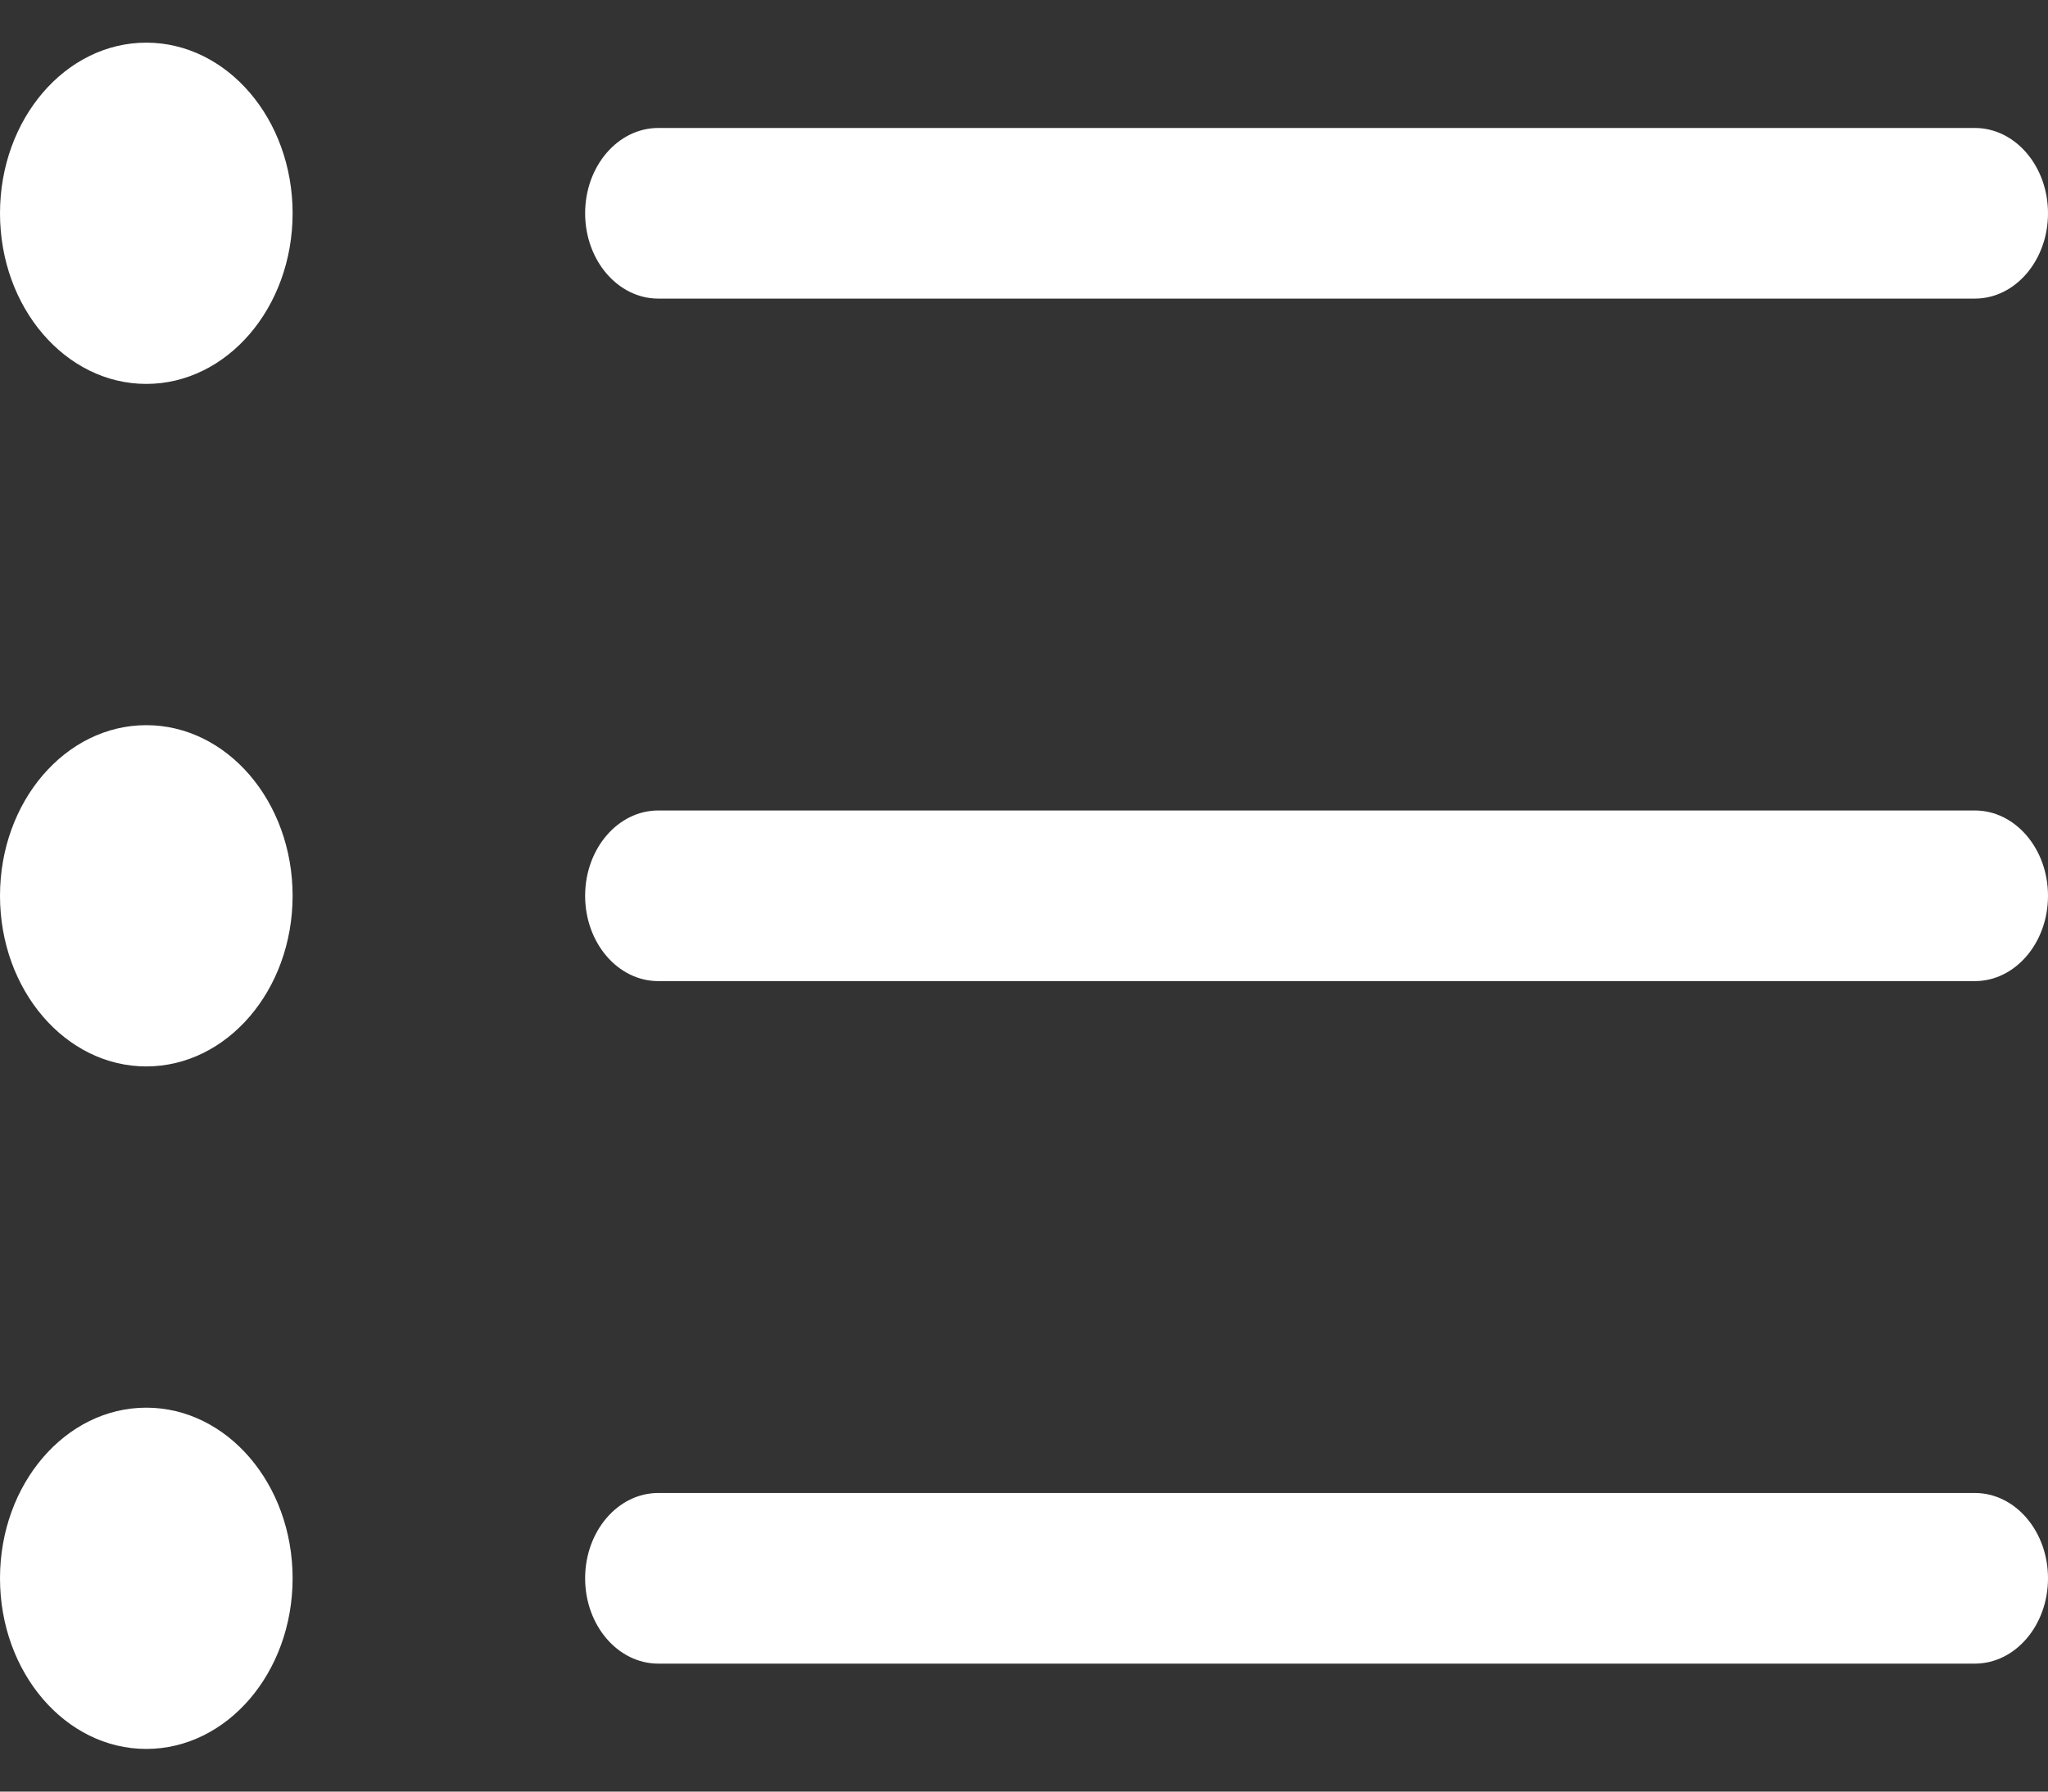 <svg width="24" height="21" viewBox="0 0 24 21" fill="none" xmlns="http://www.w3.org/2000/svg">
<rect x="0" y="0" width="24" height="21" fill="#333333" stroke="none"/>
<path fill-rule="evenodd" clip-rule="evenodd" d="M6.857 18.5C6.857 17.948 7.241 17.5 7.714 17.5H23.143C23.616 17.5 24 17.948 24 18.5C24 19.052 23.616 19.5 23.143 19.5H7.714C7.241 19.5 6.857 19.052 6.857 18.5Z" fill="white"/>
<path fill-rule="evenodd" clip-rule="evenodd" d="M6.857 10.5C6.857 9.948 7.241 9.5 7.714 9.5H23.143C23.616 9.5 24 9.948 24 10.5C24 11.052 23.616 11.5 23.143 11.5H7.714C7.241 11.5 6.857 11.052 6.857 10.5Z" fill="white"/>
<path fill-rule="evenodd" clip-rule="evenodd" d="M6.857 2.5C6.857 1.948 7.241 1.5 7.714 1.5H23.143C23.616 1.5 24 1.948 24 2.5C24 3.052 23.616 3.5 23.143 3.5H7.714C7.241 3.5 6.857 3.052 6.857 2.5Z" fill="white"/>
<path fill-rule="evenodd" clip-rule="evenodd" d="M1.714 4.5C2.661 4.5 3.429 3.605 3.429 2.5C3.429 1.395 2.661 0.5 1.714 0.5C0.768 0.5 0 1.395 0 2.5C0 3.605 0.768 4.5 1.714 4.5Z" fill="white"/>
<path fill-rule="evenodd" clip-rule="evenodd" d="M1.714 12.5C2.661 12.5 3.429 11.605 3.429 10.5C3.429 9.395 2.661 8.5 1.714 8.5C0.768 8.5 0 9.395 0 10.5C0 11.605 0.768 12.5 1.714 12.5Z" fill="white"/>
<path fill-rule="evenodd" clip-rule="evenodd" d="M1.714 20.5C2.661 20.5 3.429 19.605 3.429 18.5C3.429 17.395 2.661 16.5 1.714 16.5C0.768 16.5 0 17.395 0 18.5C0 19.605 0.768 20.5 1.714 20.5Z" fill="white"/>
</svg>
